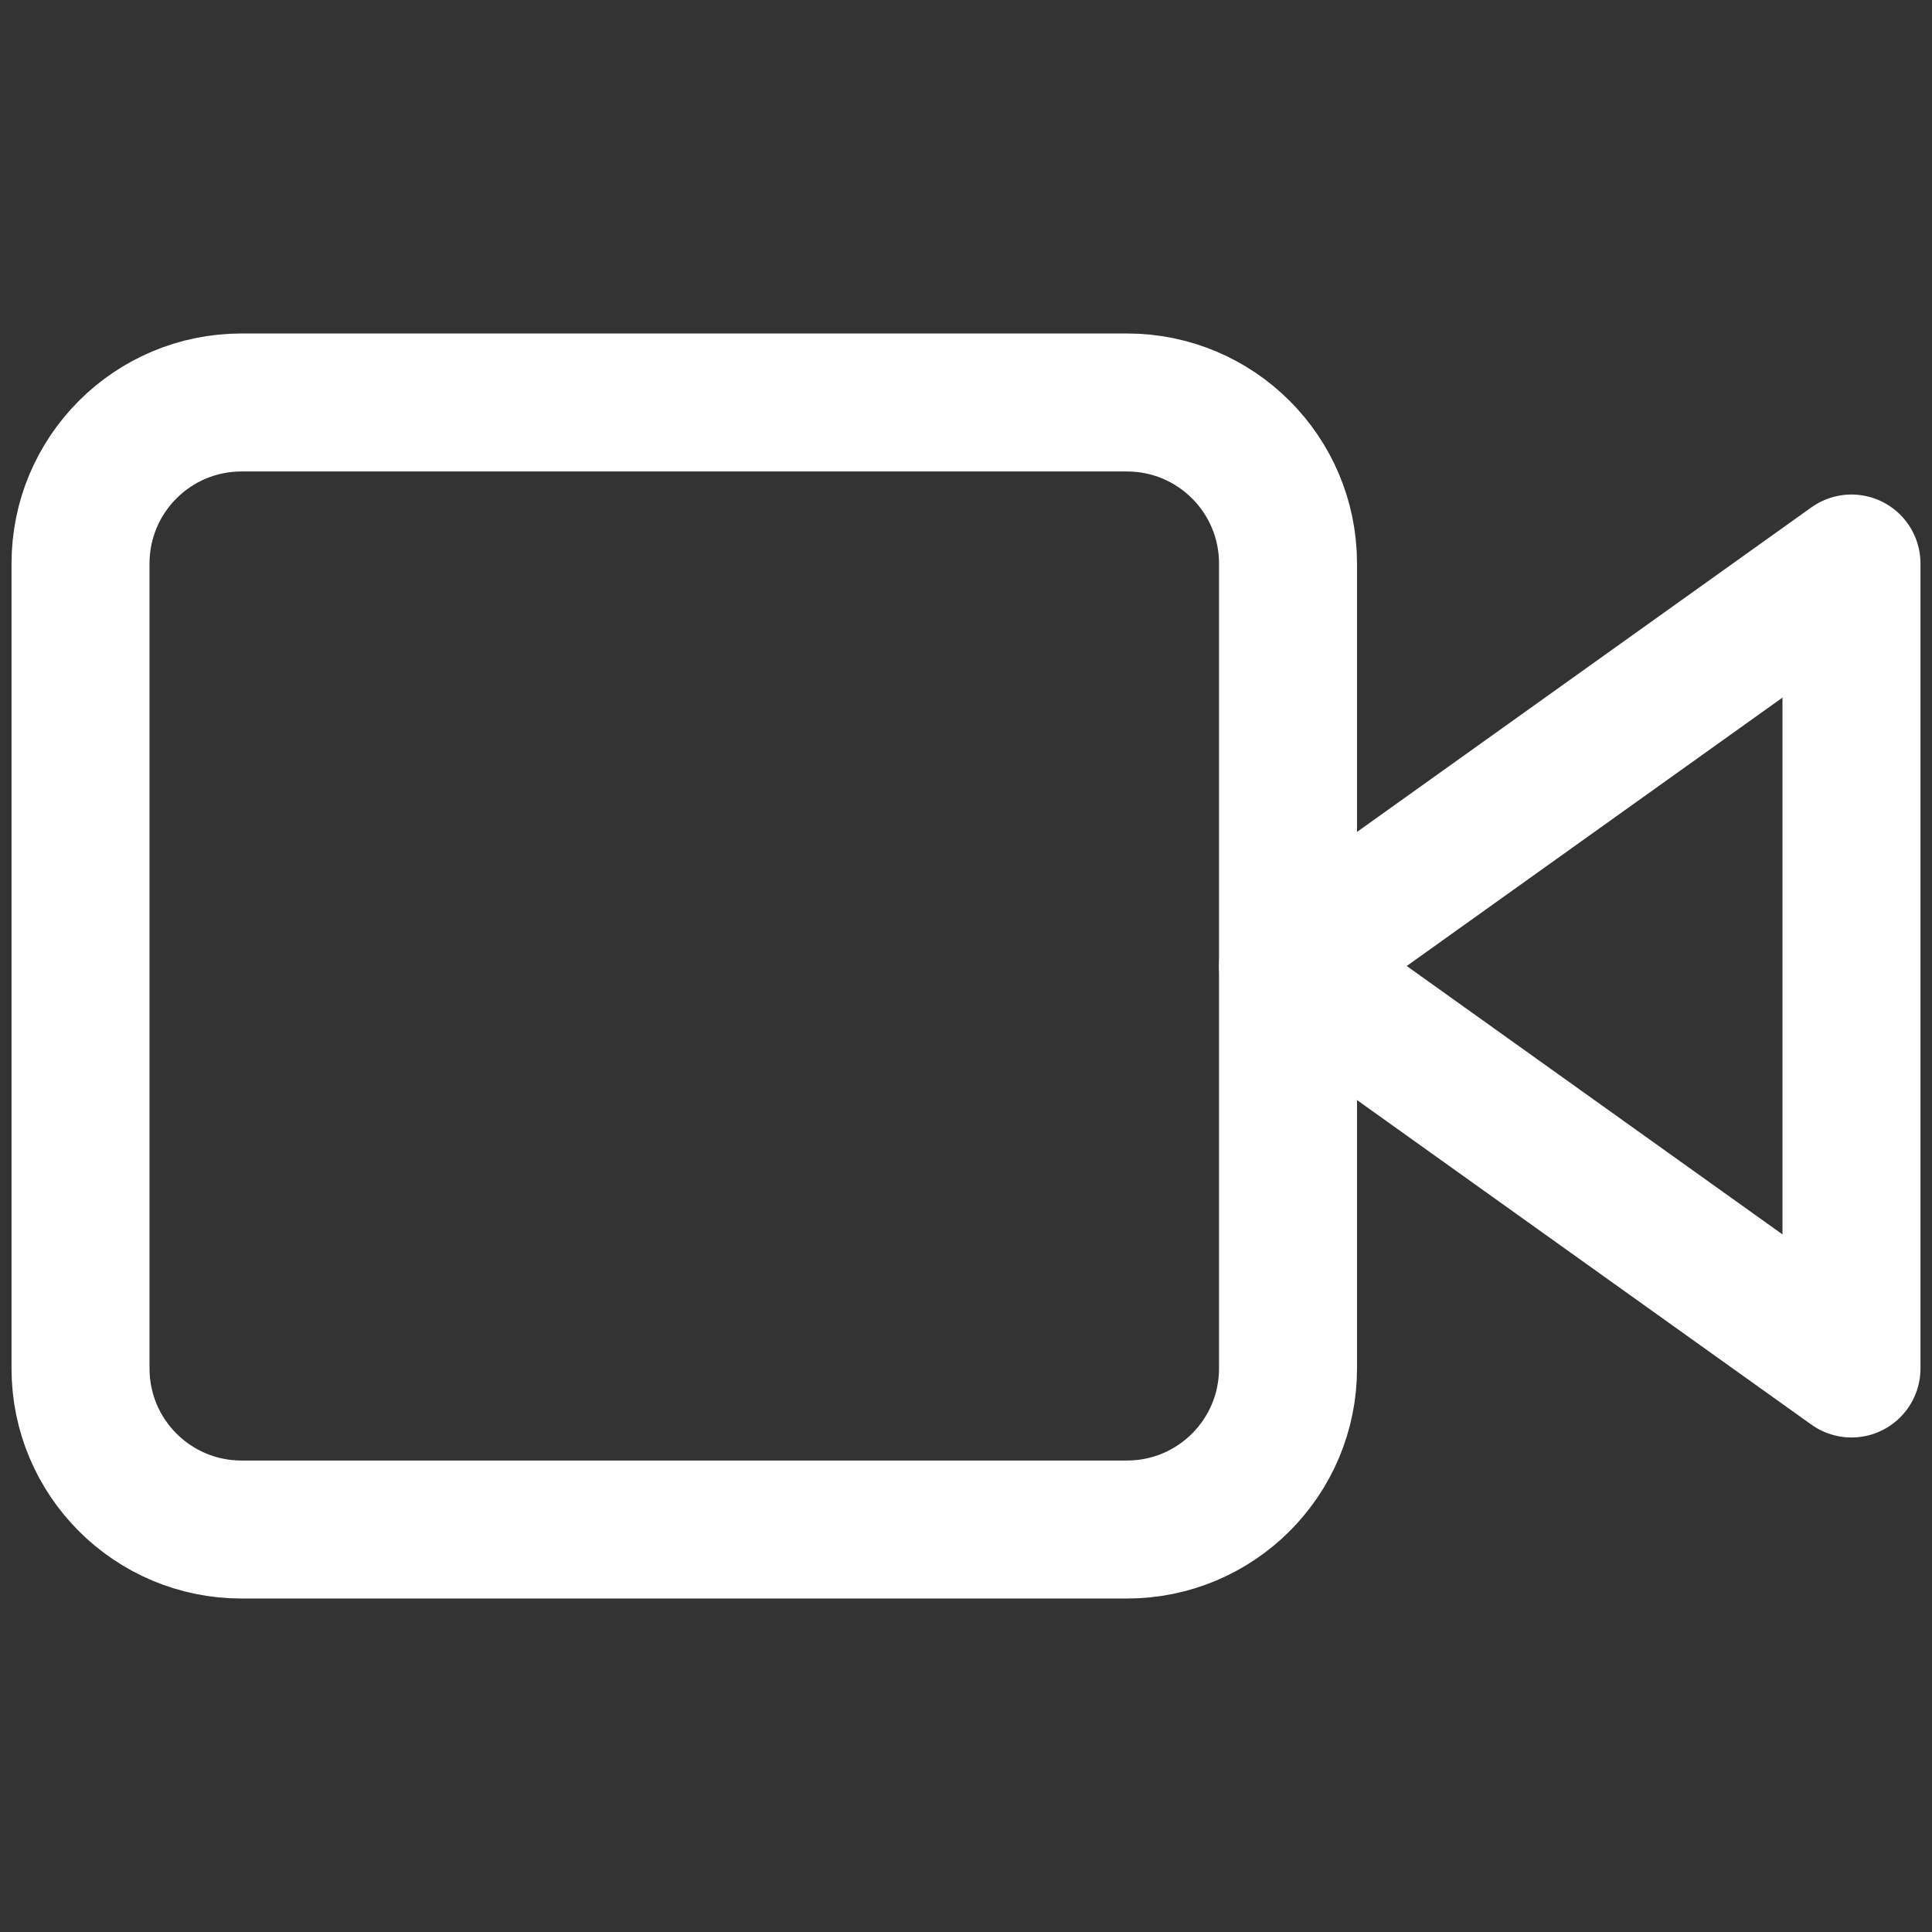 <svg width="28" height="28" viewBox="0 0 28 28" fill="none" xmlns="http://www.w3.org/2000/svg">
<rect x="0" y="0" width="28" height="28" fill="#333333" stroke="none"/>
<path d="M26.833 8.167L18.667 14L26.833 19.833V8.167Z" stroke="white" stroke-width="2" stroke-linecap="round" stroke-linejoin="round"/>
<path d="M16.333 5.833H3.5C2.211 5.833 1.167 6.878 1.167 8.167V19.833C1.167 21.122 2.211 22.167 3.5 22.167H16.333C17.622 22.167 18.667 21.122 18.667 19.833V8.167C18.667 6.878 17.622 5.833 16.333 5.833Z" stroke="white" stroke-width="2" stroke-linecap="round" stroke-linejoin="round"/>
</svg>
